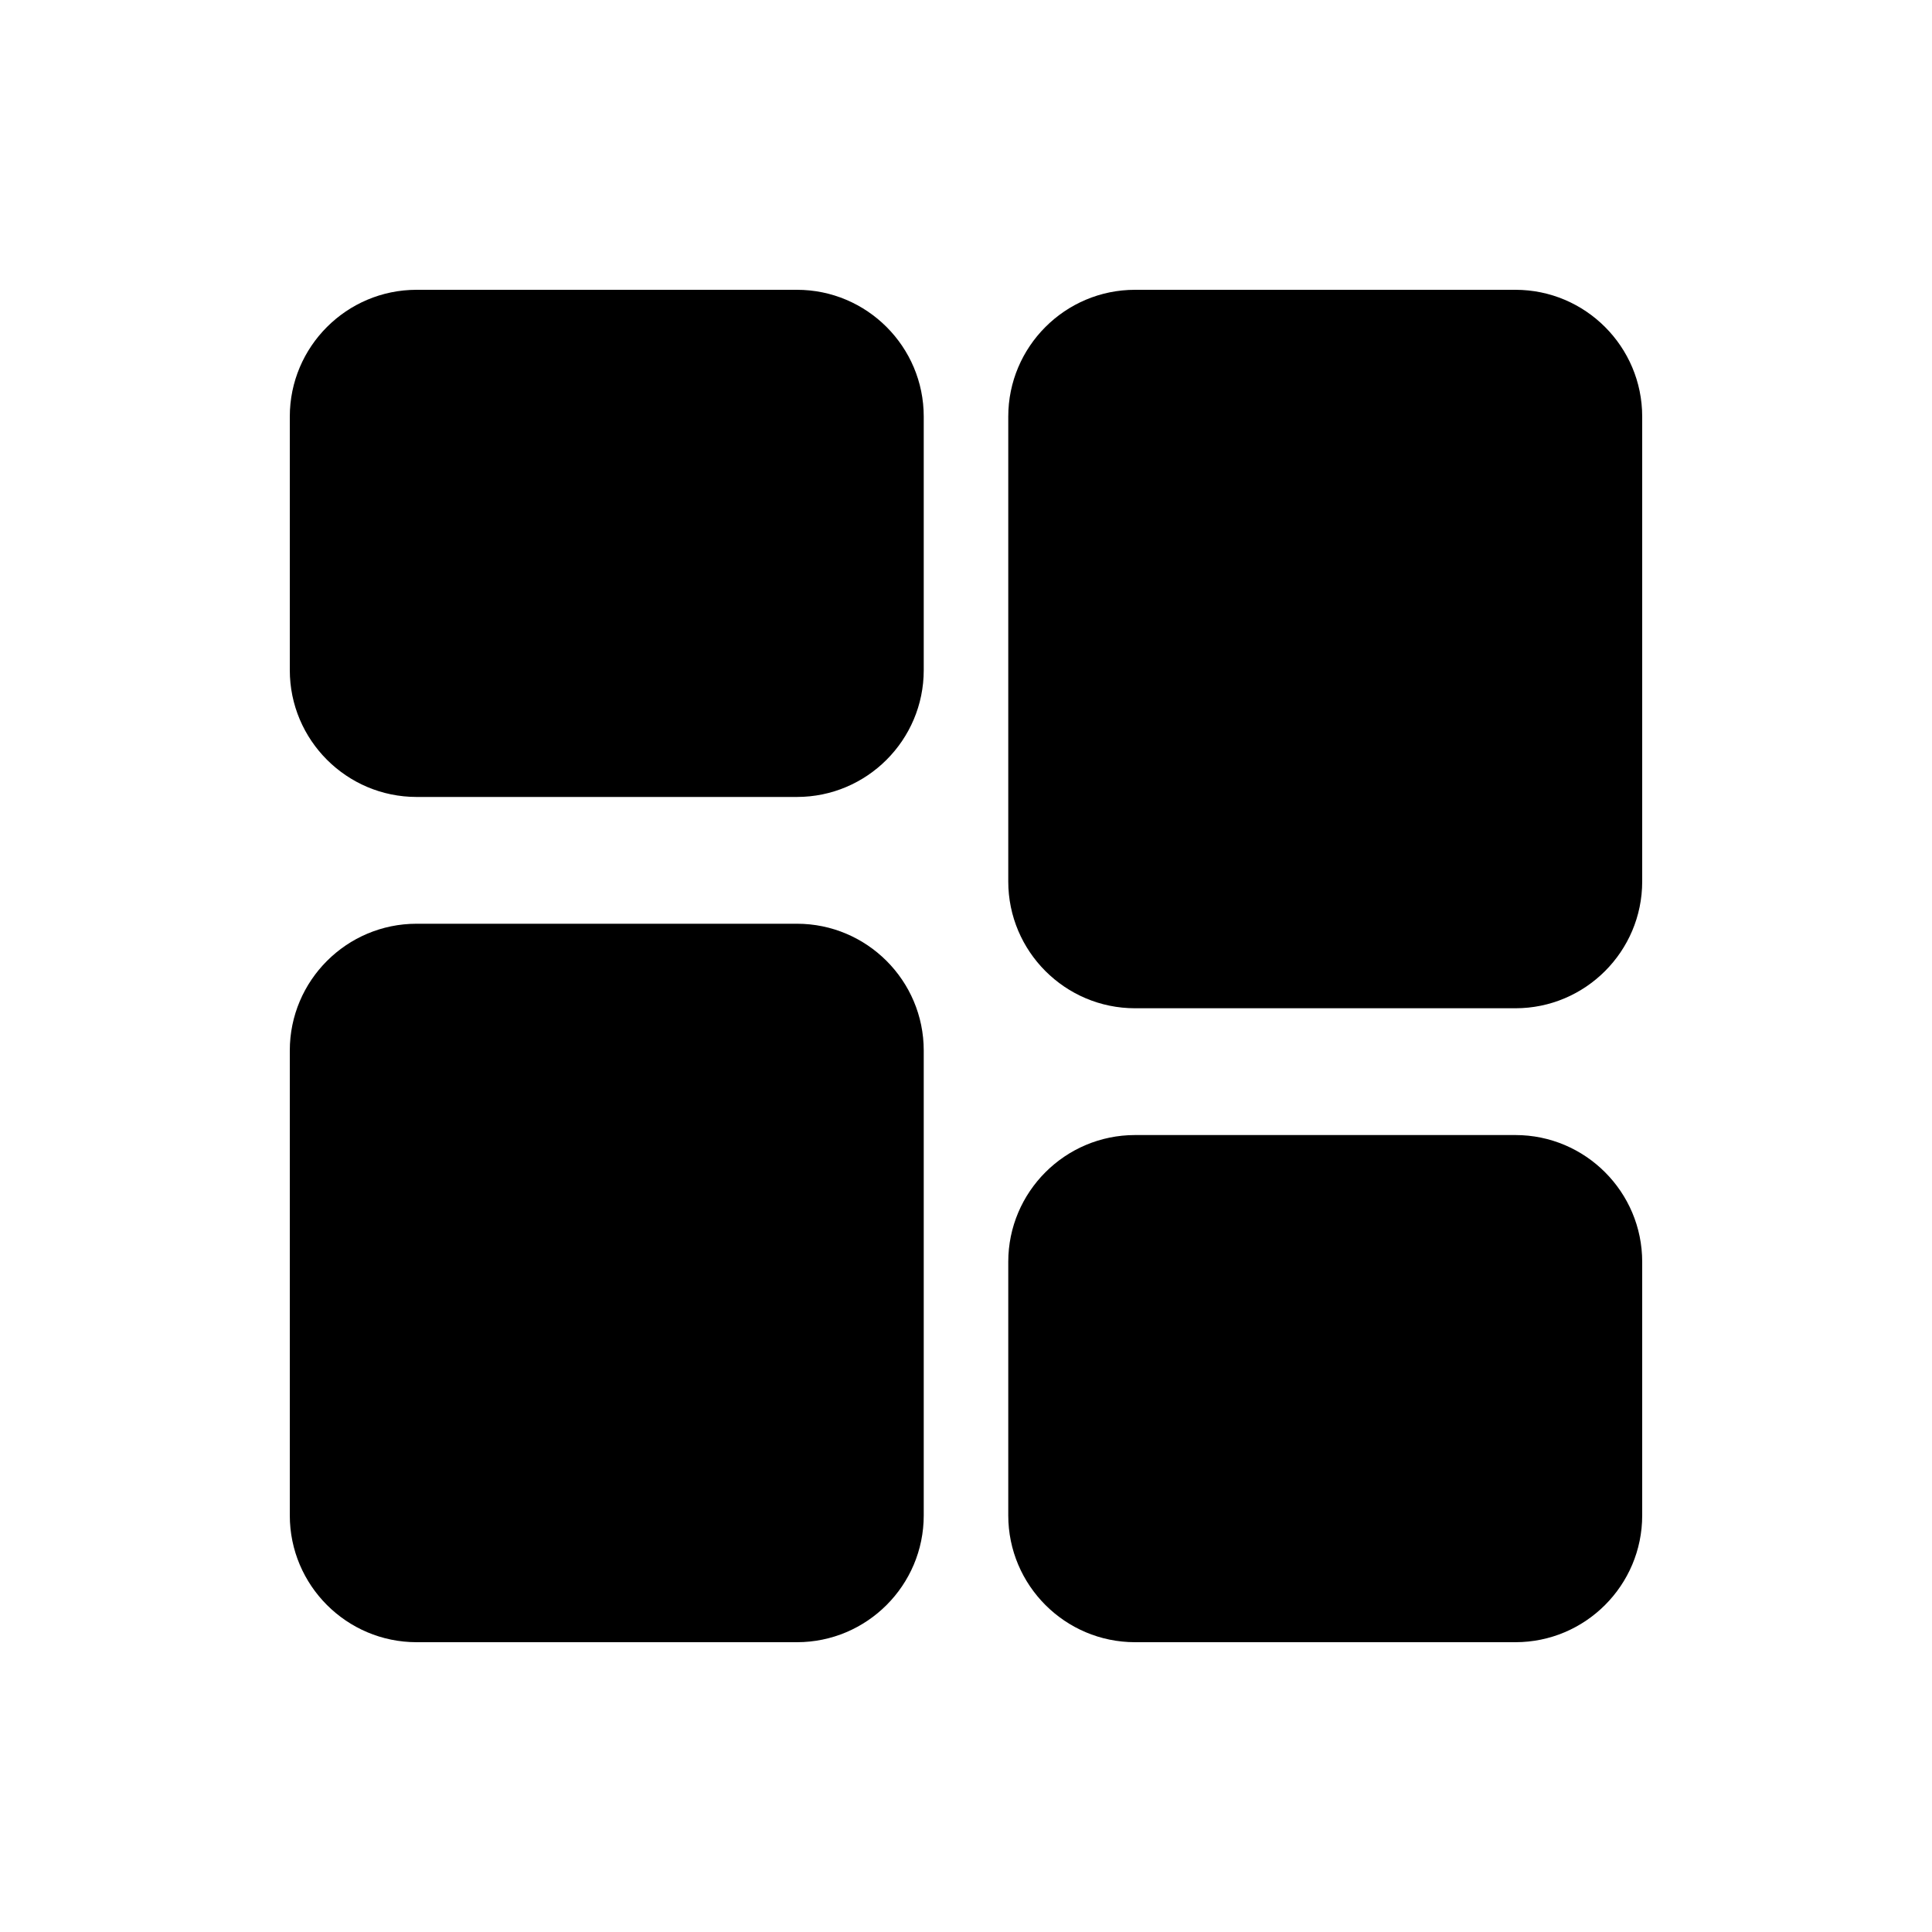 <svg xmlns="http://www.w3.org/2000/svg" xmlns:xlink="http://www.w3.org/1999/xlink" width="500" zoomAndPan="magnify" viewBox="0 0 375 375" height="500" preserveAspectRatio="xMidYMid meet" version="1.2"><defs><clipPath id="8f901d2313"><path d="M 56.25 179 L 180 179 L 180 318.75 L 56.25 318.75 Z M 56.25 179 "/></clipPath><clipPath id="46d91160af"><path d="M 195 56.25 L 318.75 56.25 L 318.75 196 L 195 196 Z M 195 56.25 "/></clipPath><clipPath id="e097ddca4b"><path d="M 56.25 56.25 L 180 56.25 L 180 155 L 56.25 155 Z M 56.25 56.25 "/></clipPath><clipPath id="72fef4aaf5"><path d="M 195 220 L 318.75 220 L 318.75 318.75 L 195 318.75 Z M 195 220 "/></clipPath></defs><g id="8cb337ced4"><g clip-rule="nonzero" clip-path="url(#8f901d2313)"><path style=" stroke:none;fill-rule:nonzero;fill:#000000;fill-opacity:1;" d="M 154.688 179.297 L 80.859 179.297 C 67.289 179.297 56.25 190.336 56.25 203.906 L 56.25 294.141 C 56.25 307.711 67.289 318.75 80.859 318.75 L 154.688 318.75 C 168.258 318.75 179.297 307.711 179.297 294.141 L 179.297 203.906 C 179.297 190.336 168.258 179.297 154.688 179.297 Z M 154.688 179.297 "/></g><g clip-rule="nonzero" clip-path="url(#46d91160af)"><path style=" stroke:none;fill-rule:nonzero;fill:#000000;fill-opacity:1;" d="M 294.141 56.25 L 220.312 56.25 C 206.742 56.25 195.703 67.289 195.703 80.859 L 195.703 171.094 C 195.703 184.664 206.742 195.703 220.312 195.703 L 294.141 195.703 C 307.711 195.703 318.75 184.664 318.75 171.094 L 318.75 80.859 C 318.75 67.289 307.711 56.25 294.141 56.25 Z M 294.141 56.25 "/></g><g clip-rule="nonzero" clip-path="url(#e097ddca4b)"><path style=" stroke:none;fill-rule:nonzero;fill:#000000;fill-opacity:1;" d="M 154.688 56.25 L 80.859 56.25 C 67.289 56.25 56.25 67.289 56.25 80.859 L 56.25 130.078 C 56.25 143.648 67.289 154.688 80.859 154.688 L 154.688 154.688 C 168.258 154.688 179.297 143.648 179.297 130.078 L 179.297 80.859 C 179.297 67.289 168.258 56.25 154.688 56.25 Z M 154.688 56.25 "/></g><g clip-rule="nonzero" clip-path="url(#72fef4aaf5)"><path style=" stroke:none;fill-rule:nonzero;fill:#000000;fill-opacity:1;" d="M 294.141 220.312 L 220.312 220.312 C 206.742 220.312 195.703 231.352 195.703 244.922 L 195.703 294.141 C 195.703 307.711 206.742 318.75 220.312 318.75 L 294.141 318.75 C 307.711 318.75 318.75 307.711 318.75 294.141 L 318.75 244.922 C 318.75 231.352 307.711 220.312 294.141 220.312 Z M 294.141 220.312 "/></g></g></svg>